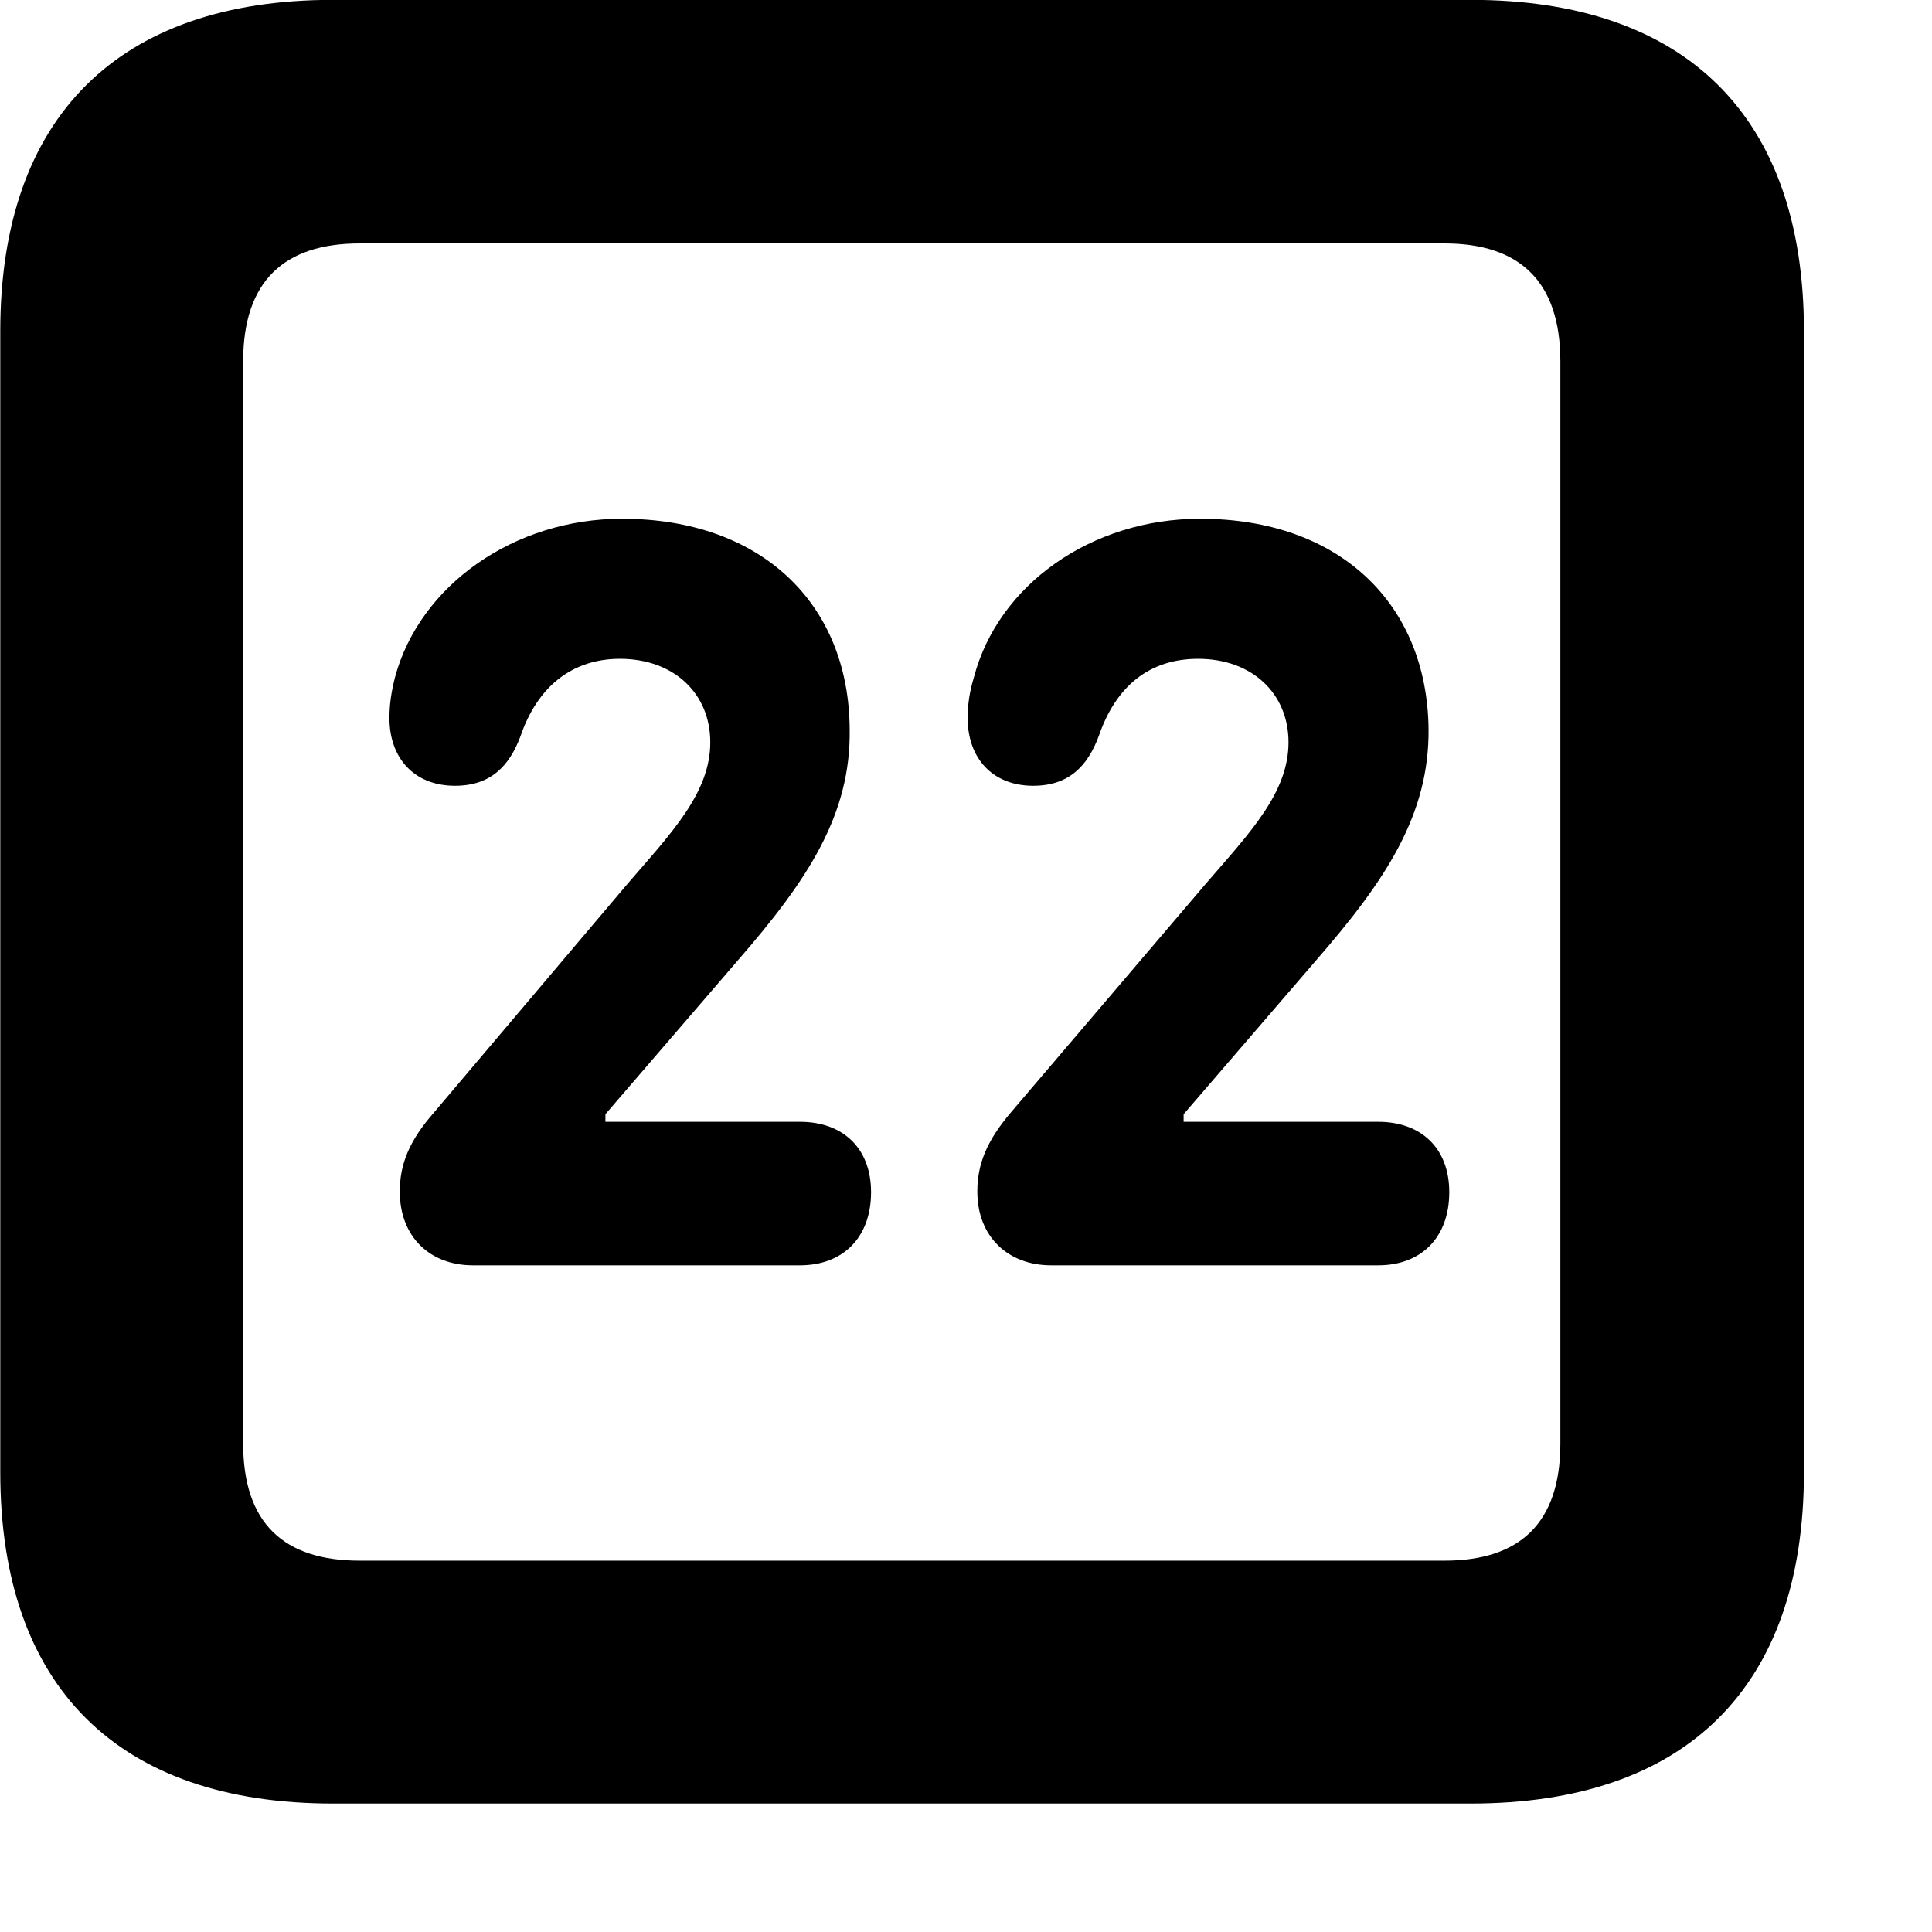 <svg xmlns="http://www.w3.org/2000/svg" viewBox="0 0 28 28" width="28" height="28">
  <path d="M4.824 26.138H21.314C24.444 26.138 26.144 24.448 26.144 21.338V4.798C26.144 1.698 24.444 -0.002 21.314 -0.002H4.824C1.714 -0.002 0.004 1.698 0.004 4.798V21.338C0.004 24.448 1.714 26.138 4.824 26.138ZM5.214 22.618C4.114 22.618 3.524 22.078 3.524 20.918V5.238C3.524 4.078 4.114 3.528 5.214 3.528H20.934C22.024 3.528 22.614 4.078 22.614 5.238V20.918C22.614 22.078 22.024 22.618 20.934 22.618ZM6.854 18.338H11.594C12.214 18.338 12.624 17.938 12.624 17.278C12.624 16.638 12.214 16.258 11.594 16.258H8.774V16.148L10.694 13.918C11.704 12.758 12.334 11.808 12.314 10.568C12.304 8.748 11.034 7.518 9.014 7.518C7.454 7.518 6.084 8.478 5.724 9.818C5.674 10.018 5.644 10.198 5.644 10.408C5.644 10.988 6.004 11.388 6.594 11.388C7.114 11.388 7.384 11.098 7.544 10.668C7.794 9.938 8.304 9.548 8.984 9.548C9.764 9.548 10.294 10.048 10.294 10.758C10.294 11.488 9.734 12.068 9.104 12.798L6.294 16.118C5.934 16.528 5.794 16.868 5.794 17.268C5.794 17.928 6.234 18.338 6.854 18.338ZM15.234 18.338H19.974C20.594 18.338 21.004 17.938 21.004 17.278C21.004 16.638 20.594 16.258 19.974 16.258H17.154V16.148L19.074 13.918C20.084 12.758 20.714 11.808 20.704 10.568C20.684 8.748 19.414 7.518 17.394 7.518C15.814 7.518 14.464 8.478 14.114 9.818C14.054 10.018 14.024 10.198 14.024 10.408C14.024 10.988 14.384 11.388 14.974 11.388C15.494 11.388 15.764 11.098 15.924 10.668C16.174 9.938 16.664 9.548 17.364 9.548C18.144 9.548 18.674 10.048 18.674 10.758C18.674 11.488 18.114 12.068 17.484 12.798L14.654 16.118C14.304 16.528 14.164 16.868 14.164 17.268C14.164 17.928 14.614 18.338 15.234 18.338Z" />
</svg>